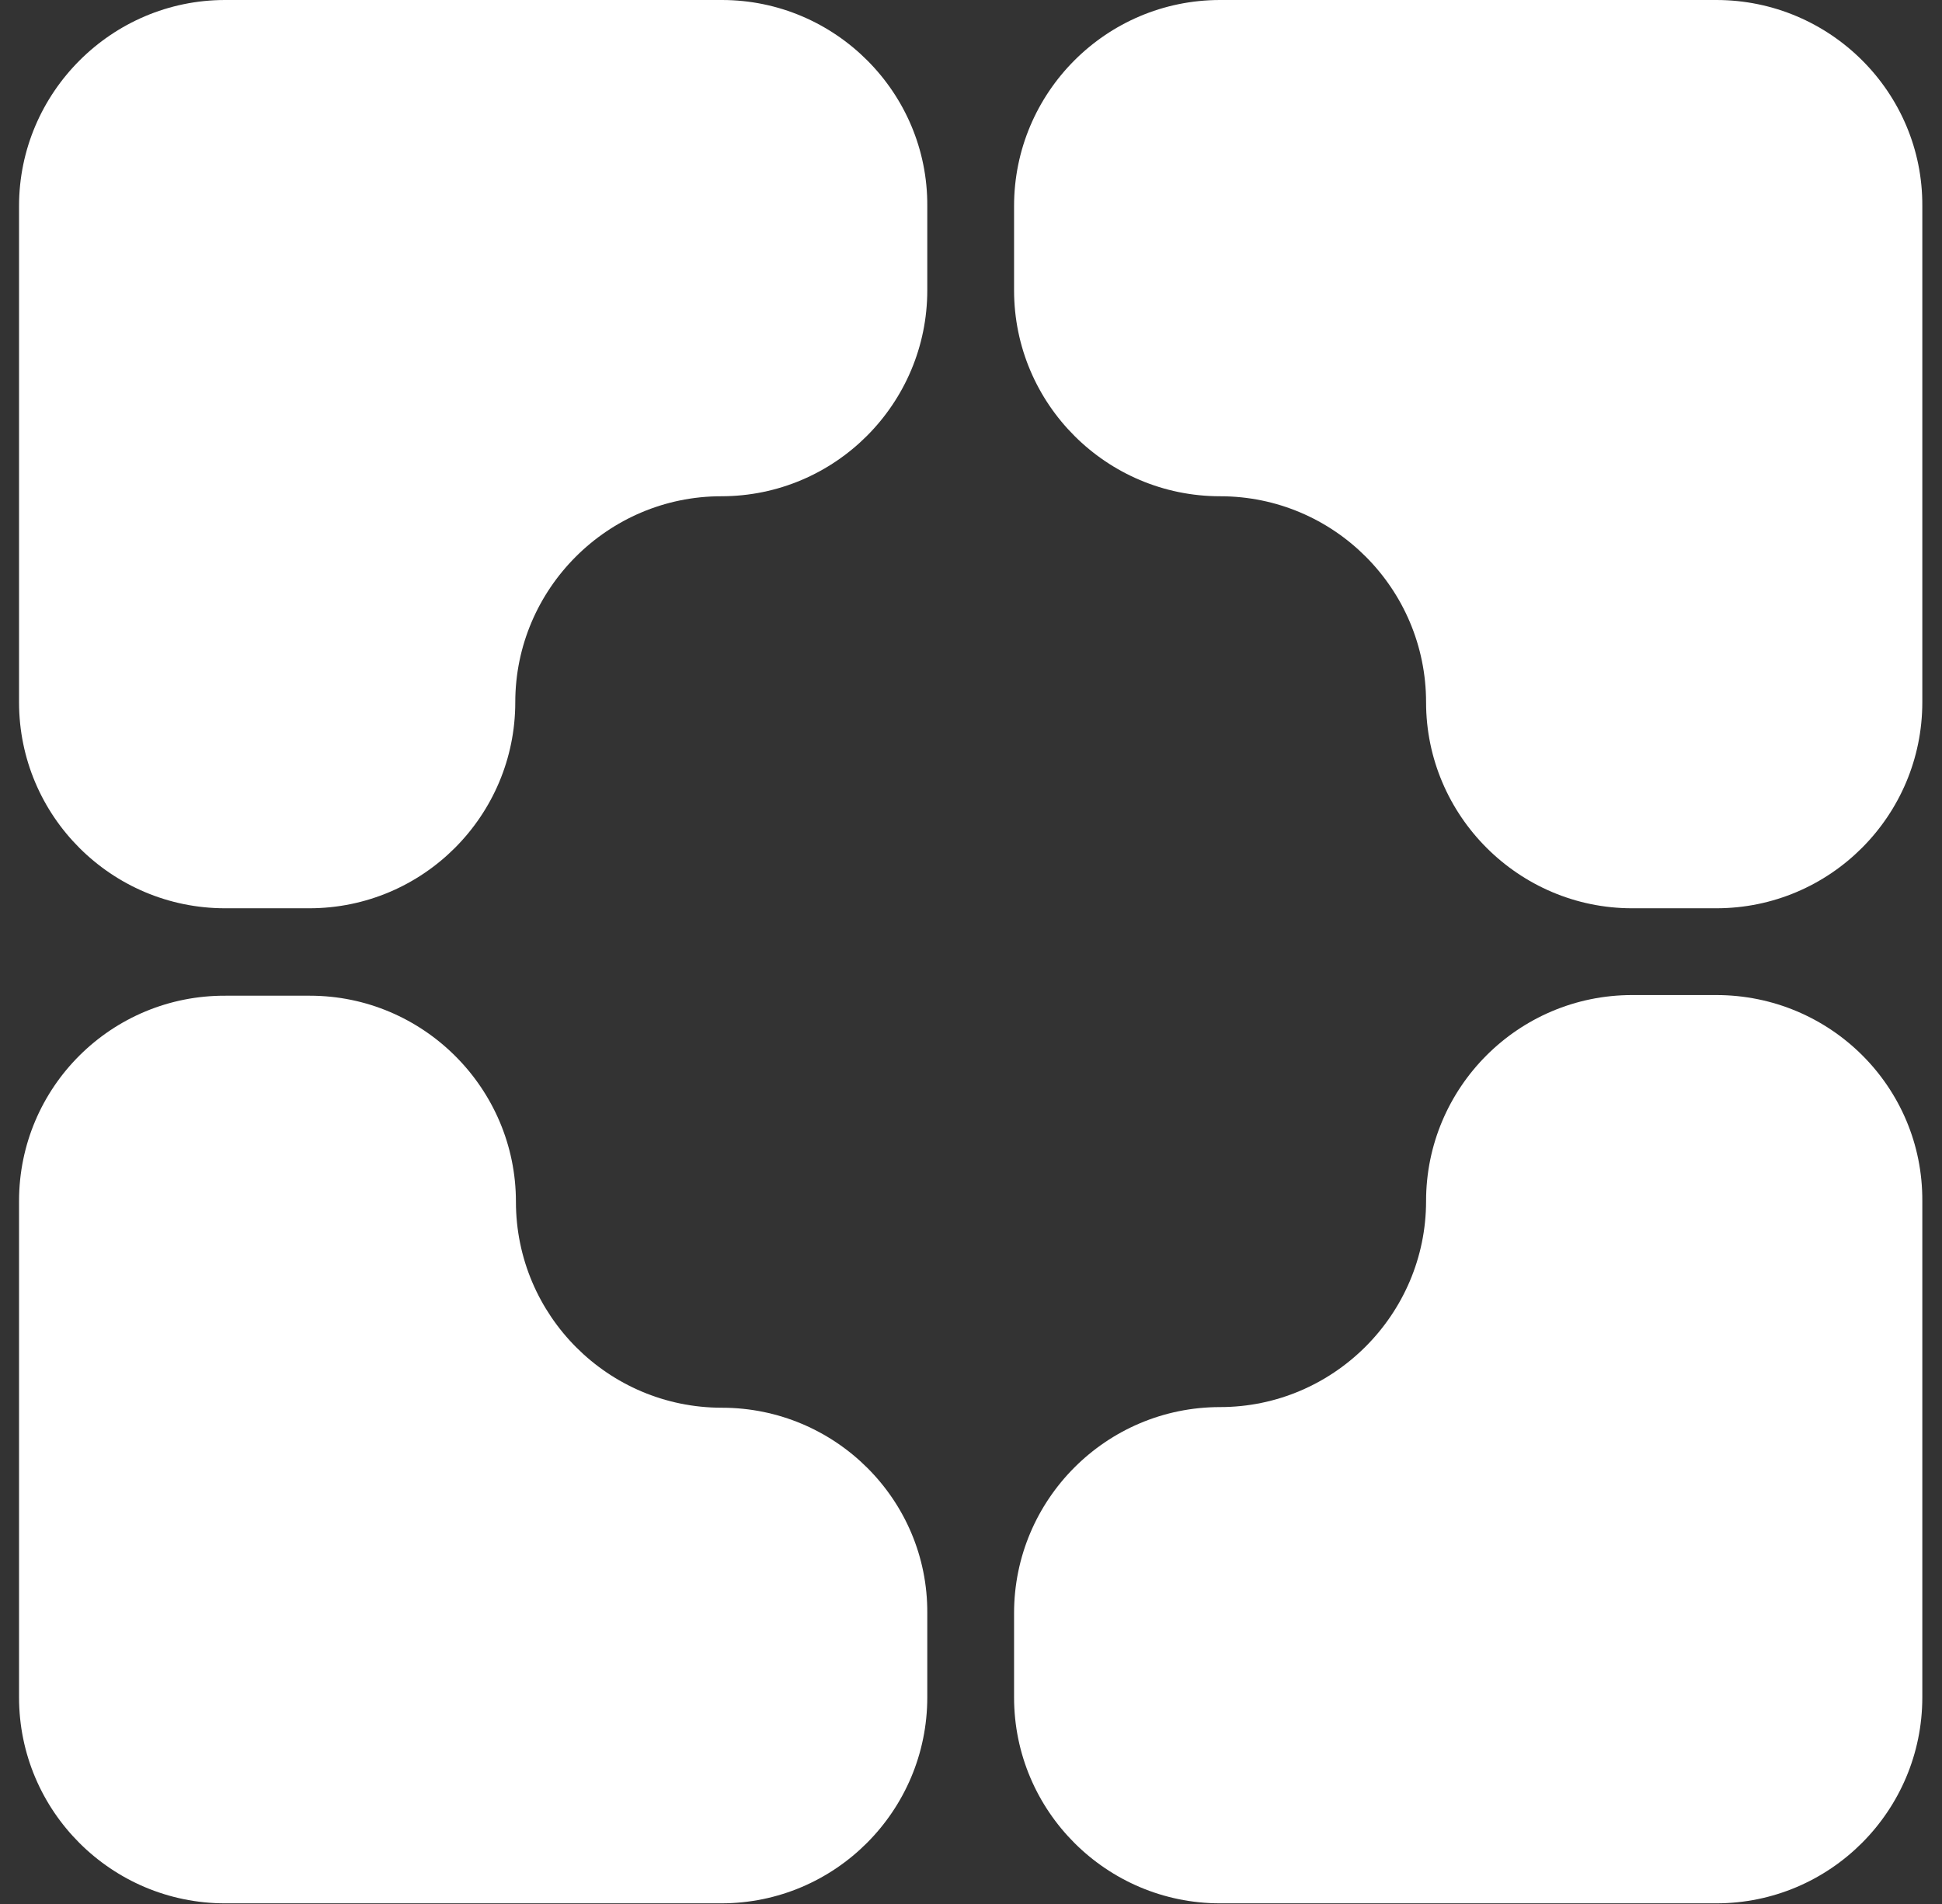 <svg width="51" height="50" viewBox="0 0 51 50" fill="none" xmlns="http://www.w3.org/2000/svg">
<rect x="0" y="0" width="51" height="50" fill="#333333" stroke="none"/>
<g clip-path="url(#clip0_17_184)">
<path d="M45.073 0H37.451H32.041C29.047 0 26.631 2.433 26.631 5.41V7.622C26.631 10.616 29.064 13.032 32.041 13.032C35.036 13.032 37.451 15.464 37.451 18.442C37.451 21.419 39.884 23.852 42.861 23.852H45.073C48.067 23.852 50.483 21.419 50.483 18.442V13.032V5.41C50.5 2.433 48.067 0 45.073 0Z" fill="white"/>
<path d="M45.073 26.131H42.861C39.867 26.131 37.451 28.564 37.451 31.541C37.451 34.519 35.019 36.951 32.041 36.951C29.047 36.951 26.631 39.384 26.631 42.361V44.573C26.631 47.567 29.064 49.983 32.041 49.983H37.451H45.073C48.067 49.983 50.483 47.55 50.483 44.573V36.951V31.541C50.5 28.547 48.067 26.131 45.073 26.131Z" fill="white"/>
<path d="M18.959 36.968C15.964 36.968 13.549 34.536 13.549 31.558C13.549 28.581 11.116 26.148 8.139 26.148H5.927C2.933 26.131 0.5 28.547 0.5 31.541V36.951V44.573C0.5 47.567 2.933 49.983 5.91 49.983H13.532H18.942C21.936 49.983 24.352 47.55 24.352 44.573V42.361C24.369 39.384 21.936 36.968 18.959 36.968Z" fill="white"/>
<path d="M18.959 0H13.532H5.91C2.933 0 0.5 2.433 0.5 5.41V13.032V18.442C0.5 21.436 2.933 23.852 5.91 23.852H8.122C11.116 23.852 13.532 21.419 13.532 18.442C13.532 15.464 15.964 13.032 18.942 13.032C21.936 13.032 24.352 10.599 24.352 7.622V5.41C24.369 2.433 21.936 0 18.959 0Z" fill="white"/>
</g>
<defs>
<clipPath id="clip0_17_184">
<rect width="50" height="50" fill="white" transform="translate(0.5)"/>
</clipPath>
</defs>
</svg>

